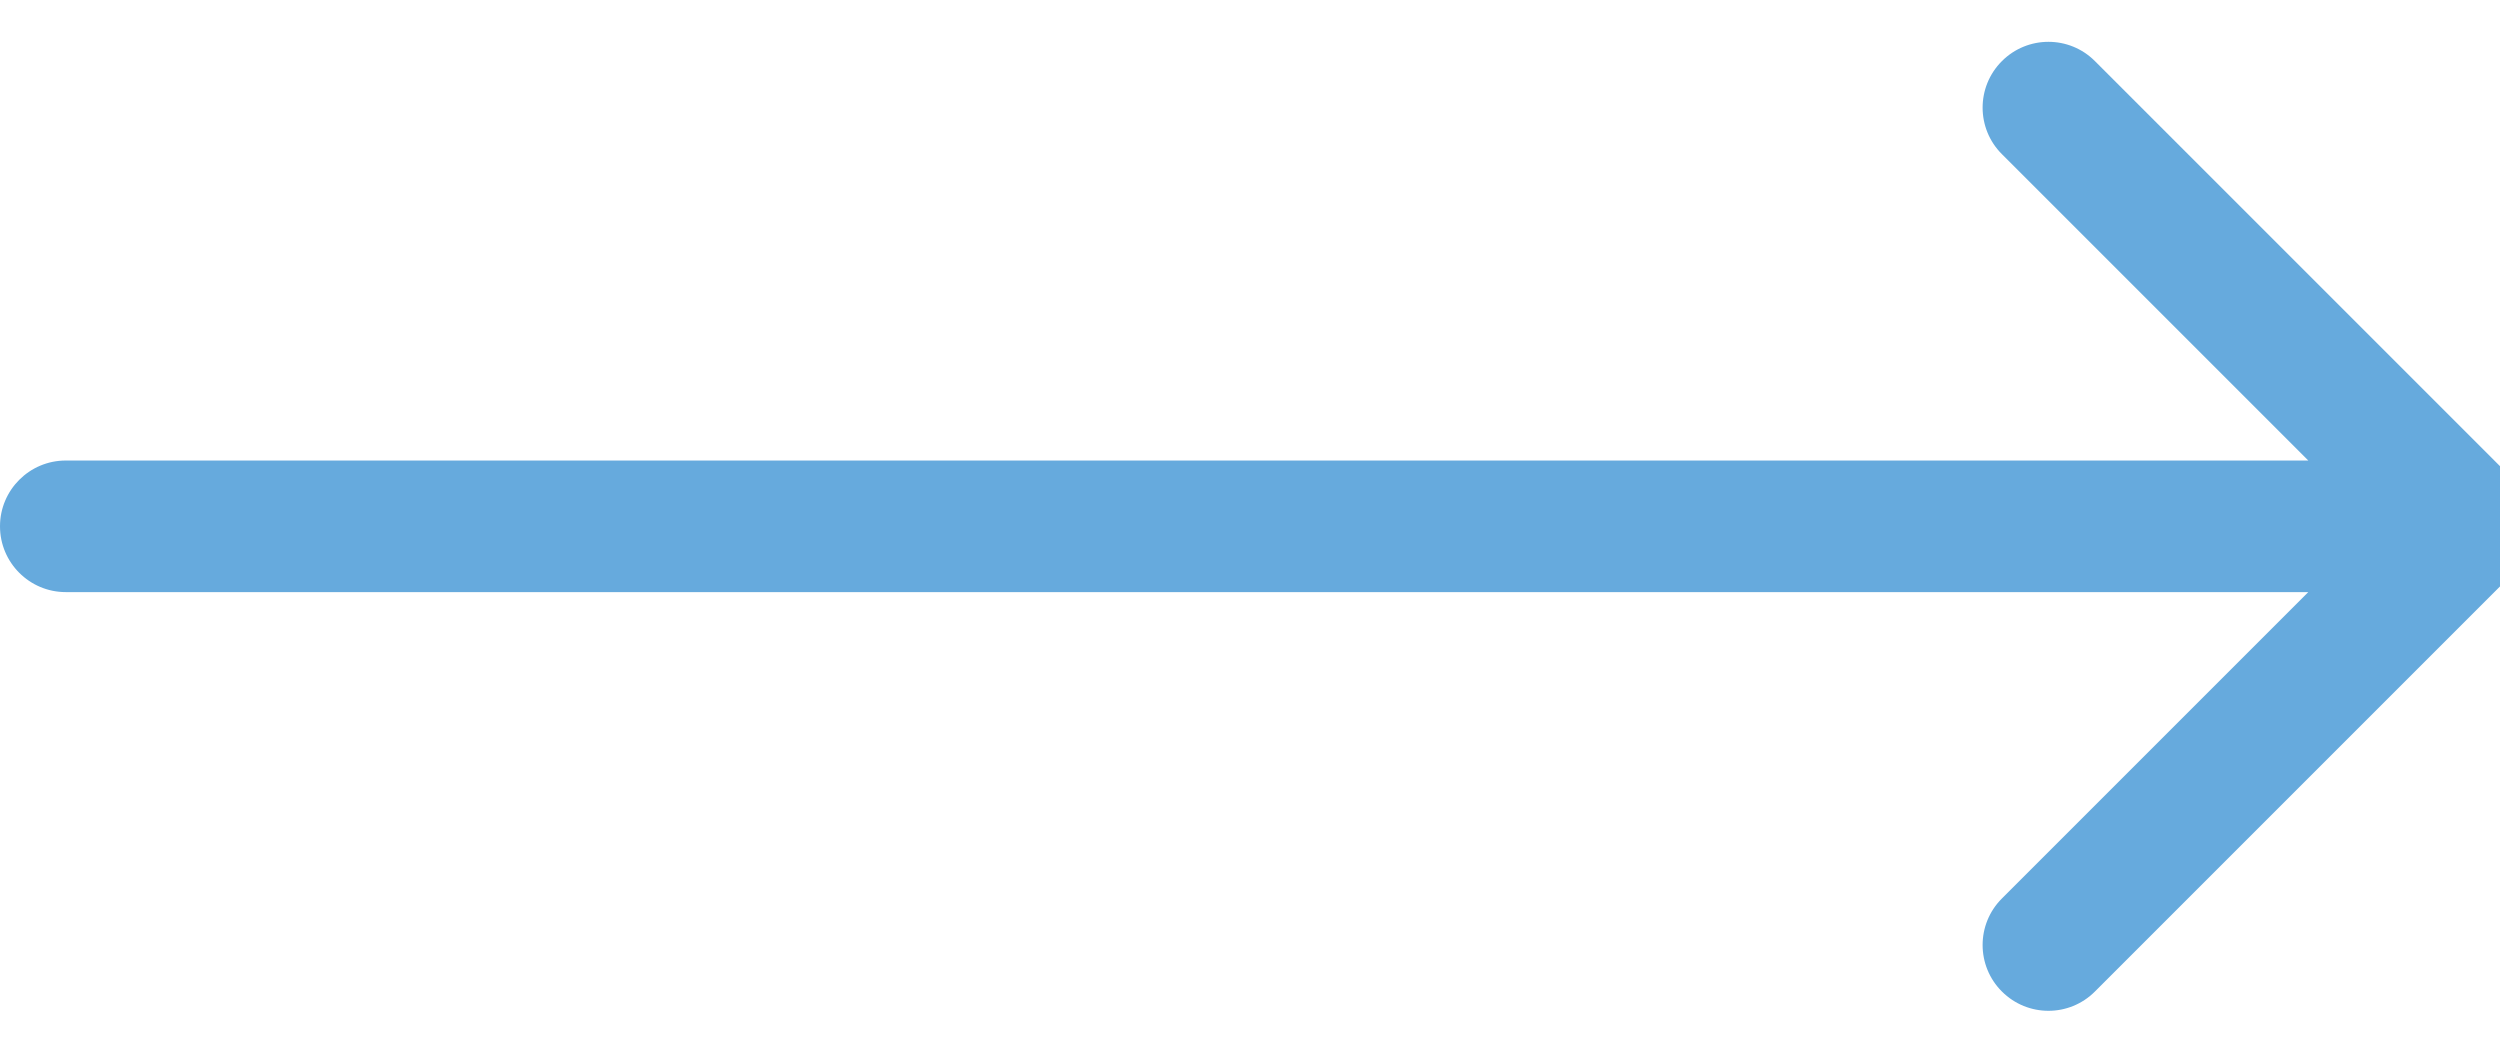 <svg width="38" height="16" viewBox="0 0 38 16" fill="none" xmlns="http://www.w3.org/2000/svg">
<path d="M1 7C0.448 7 0 7.448 0 8C0 8.552 0.448 9 1 9V7ZM38.207 8.707C38.598 8.317 38.598 7.683 38.207 7.293L31.843 0.929C31.453 0.538 30.82 0.538 30.429 0.929C30.038 1.319 30.038 1.953 30.429 2.343L36.086 8L30.429 13.657C30.038 14.047 30.038 14.681 30.429 15.071C30.82 15.462 31.453 15.462 31.843 15.071L38.207 8.707ZM1 9H37.5V7H1V9Z" fill="#66AADD"/>
</svg>
